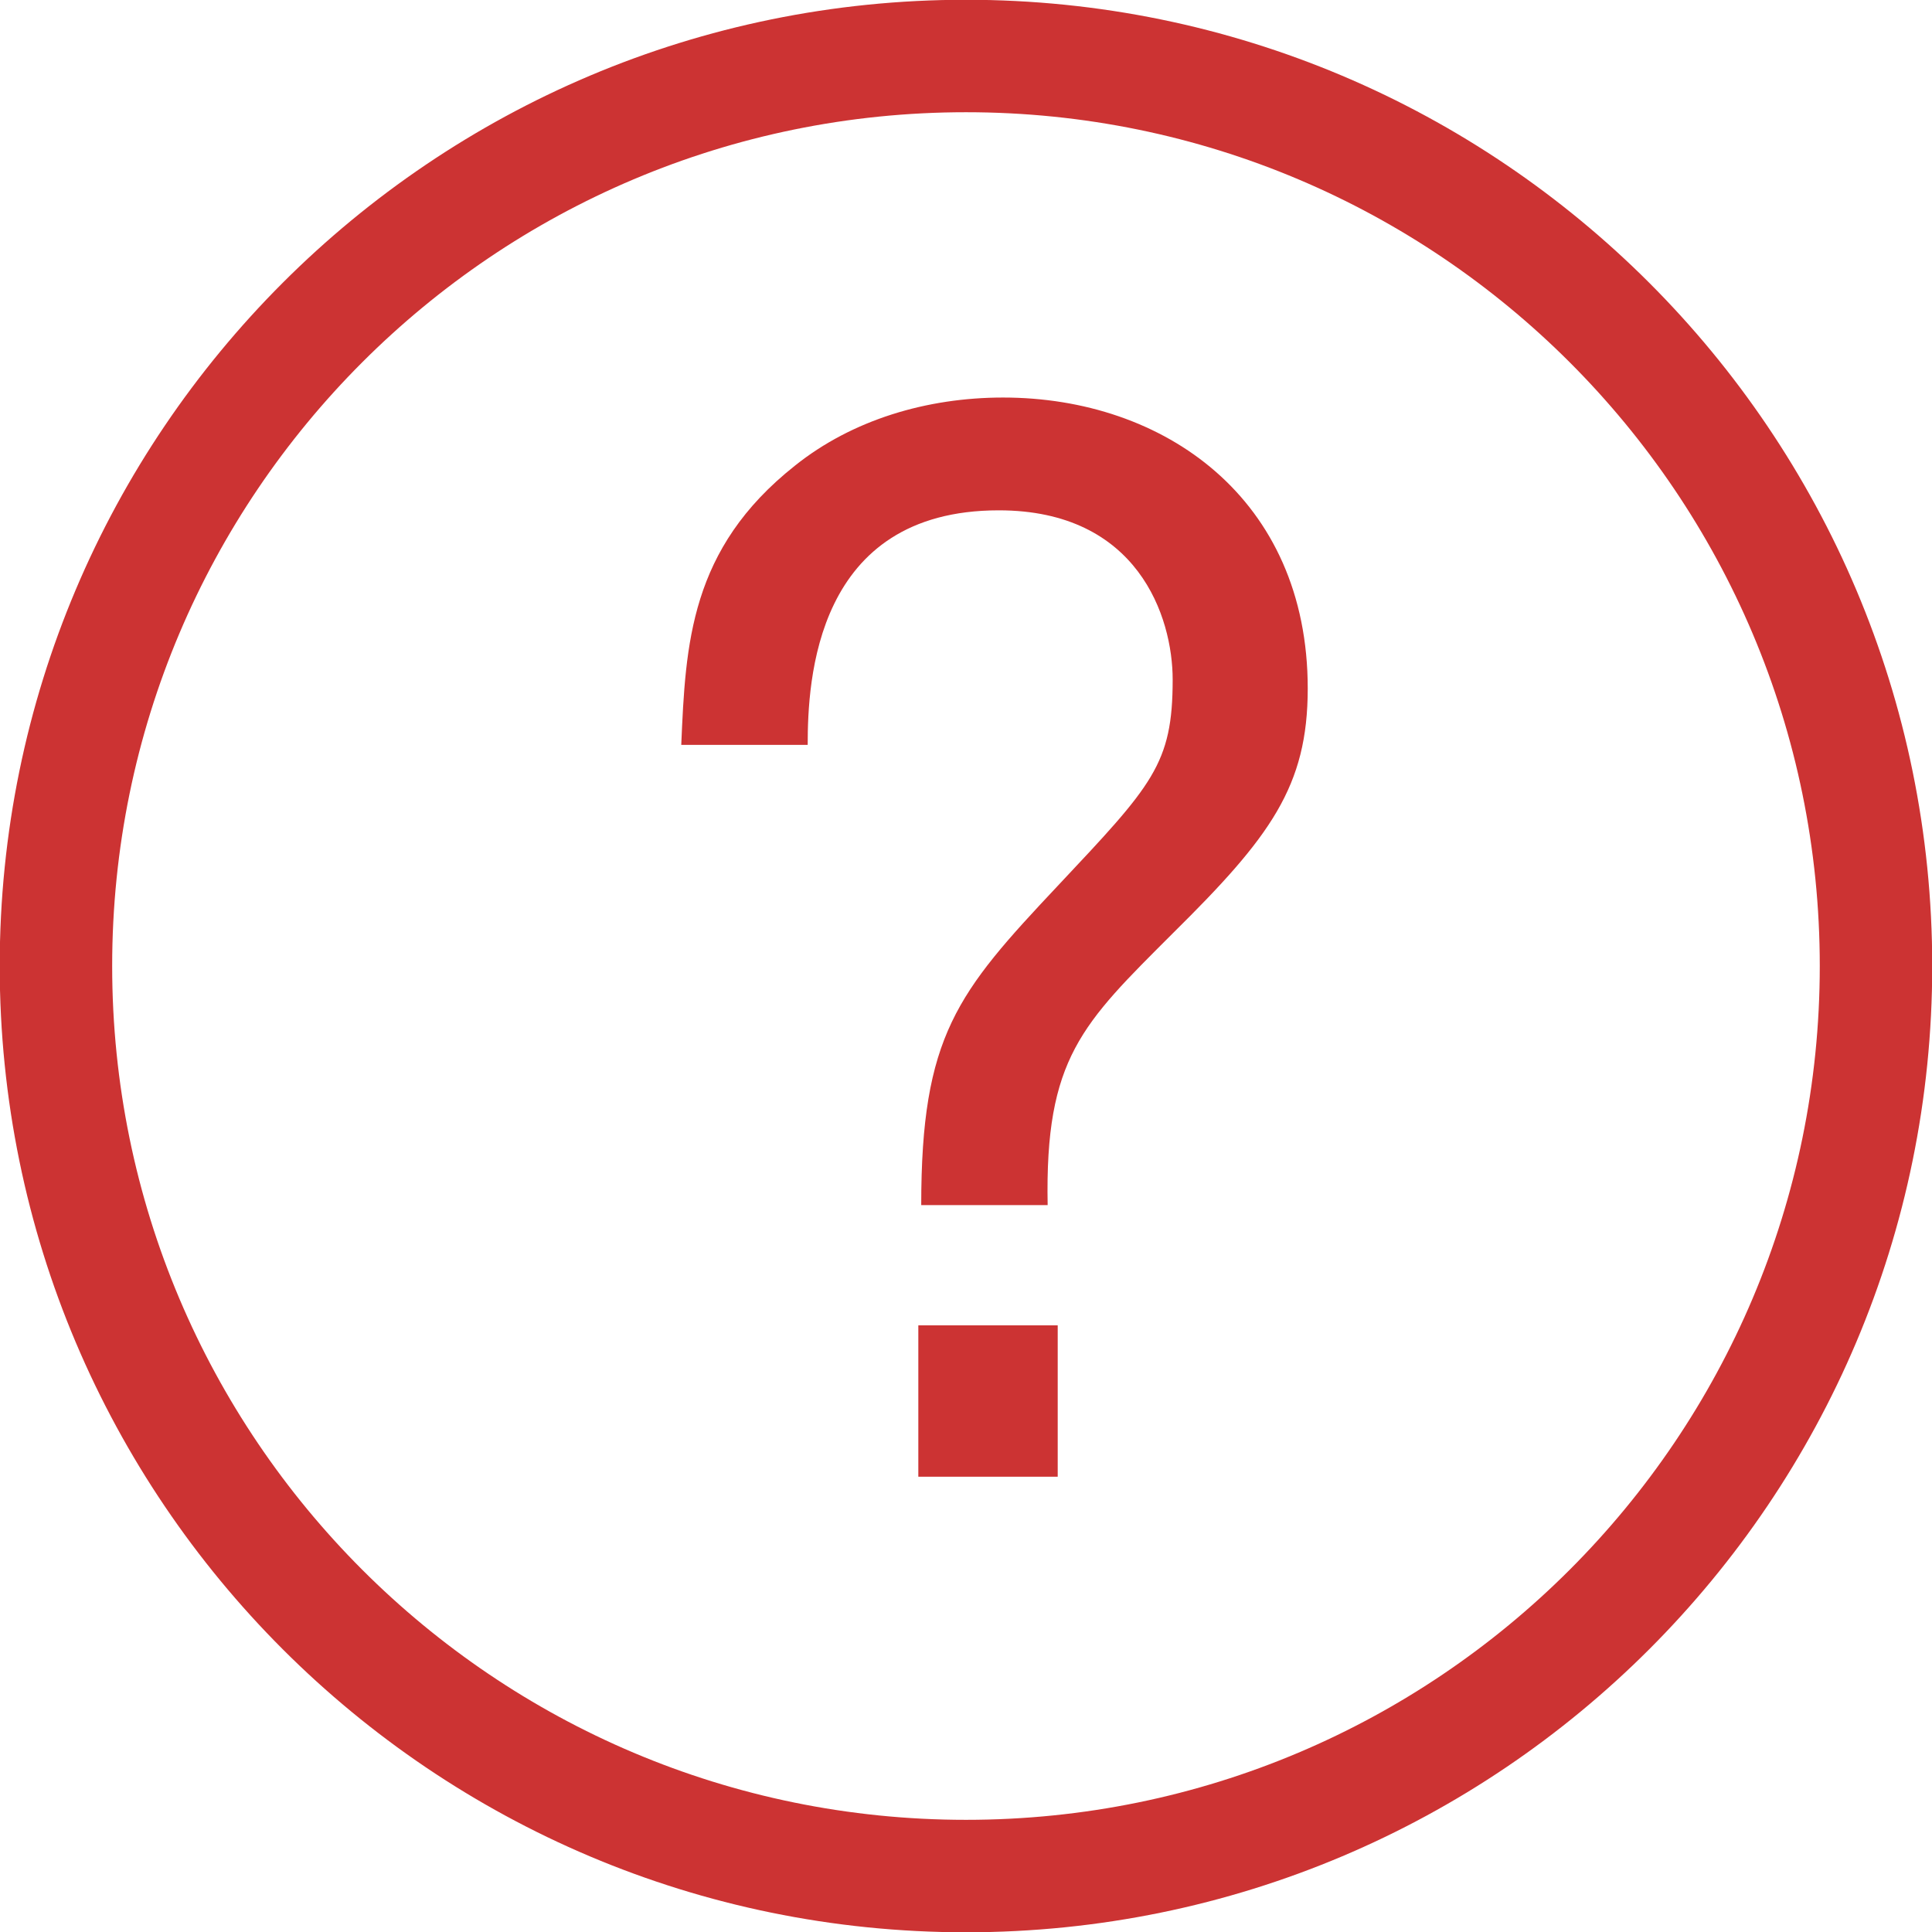<svg xmlns="http://www.w3.org/2000/svg" xmlns:xlink="http://www.w3.org/1999/xlink" preserveAspectRatio="xMidYMid" width="34" height="34" viewBox="0 0 34 34">
  <path fill="#cc3333" d="M17.000,34.005 C7.609,34.005 -0.005,26.392 -0.005,17.000 C-0.005,7.609 7.609,-0.004 17.000,-0.004 C26.391,-0.004 34.004,7.609 34.004,17.000 C34.004,26.392 26.391,34.005 17.000,34.005 ZM17.000,1.975 C8.701,1.975 1.974,8.702 1.974,17.000 C1.974,25.299 8.701,32.026 17.000,32.026 C25.298,32.026 32.025,25.299 32.025,17.000 C32.025,8.702 25.298,1.975 17.000,1.975 ZM18.437,21.208 L16.212,21.208 C16.212,18.229 16.844,17.471 18.614,15.590 C20.283,13.814 20.637,13.449 20.637,11.959 C20.637,10.862 20.030,8.981 17.577,8.981 C14.341,8.981 14.214,11.985 14.214,13.109 L11.989,13.109 C12.065,11.332 12.141,9.660 13.987,8.197 C14.998,7.387 16.313,6.996 17.653,6.996 C20.485,6.996 23.014,8.772 23.014,12.116 C23.014,13.840 22.357,14.728 20.637,16.427 C19.044,18.020 18.387,18.621 18.437,21.208 ZM18.614,25.988 L16.161,25.988 L16.161,23.324 L18.614,23.324 L18.614,25.988 Z" />
</svg>
